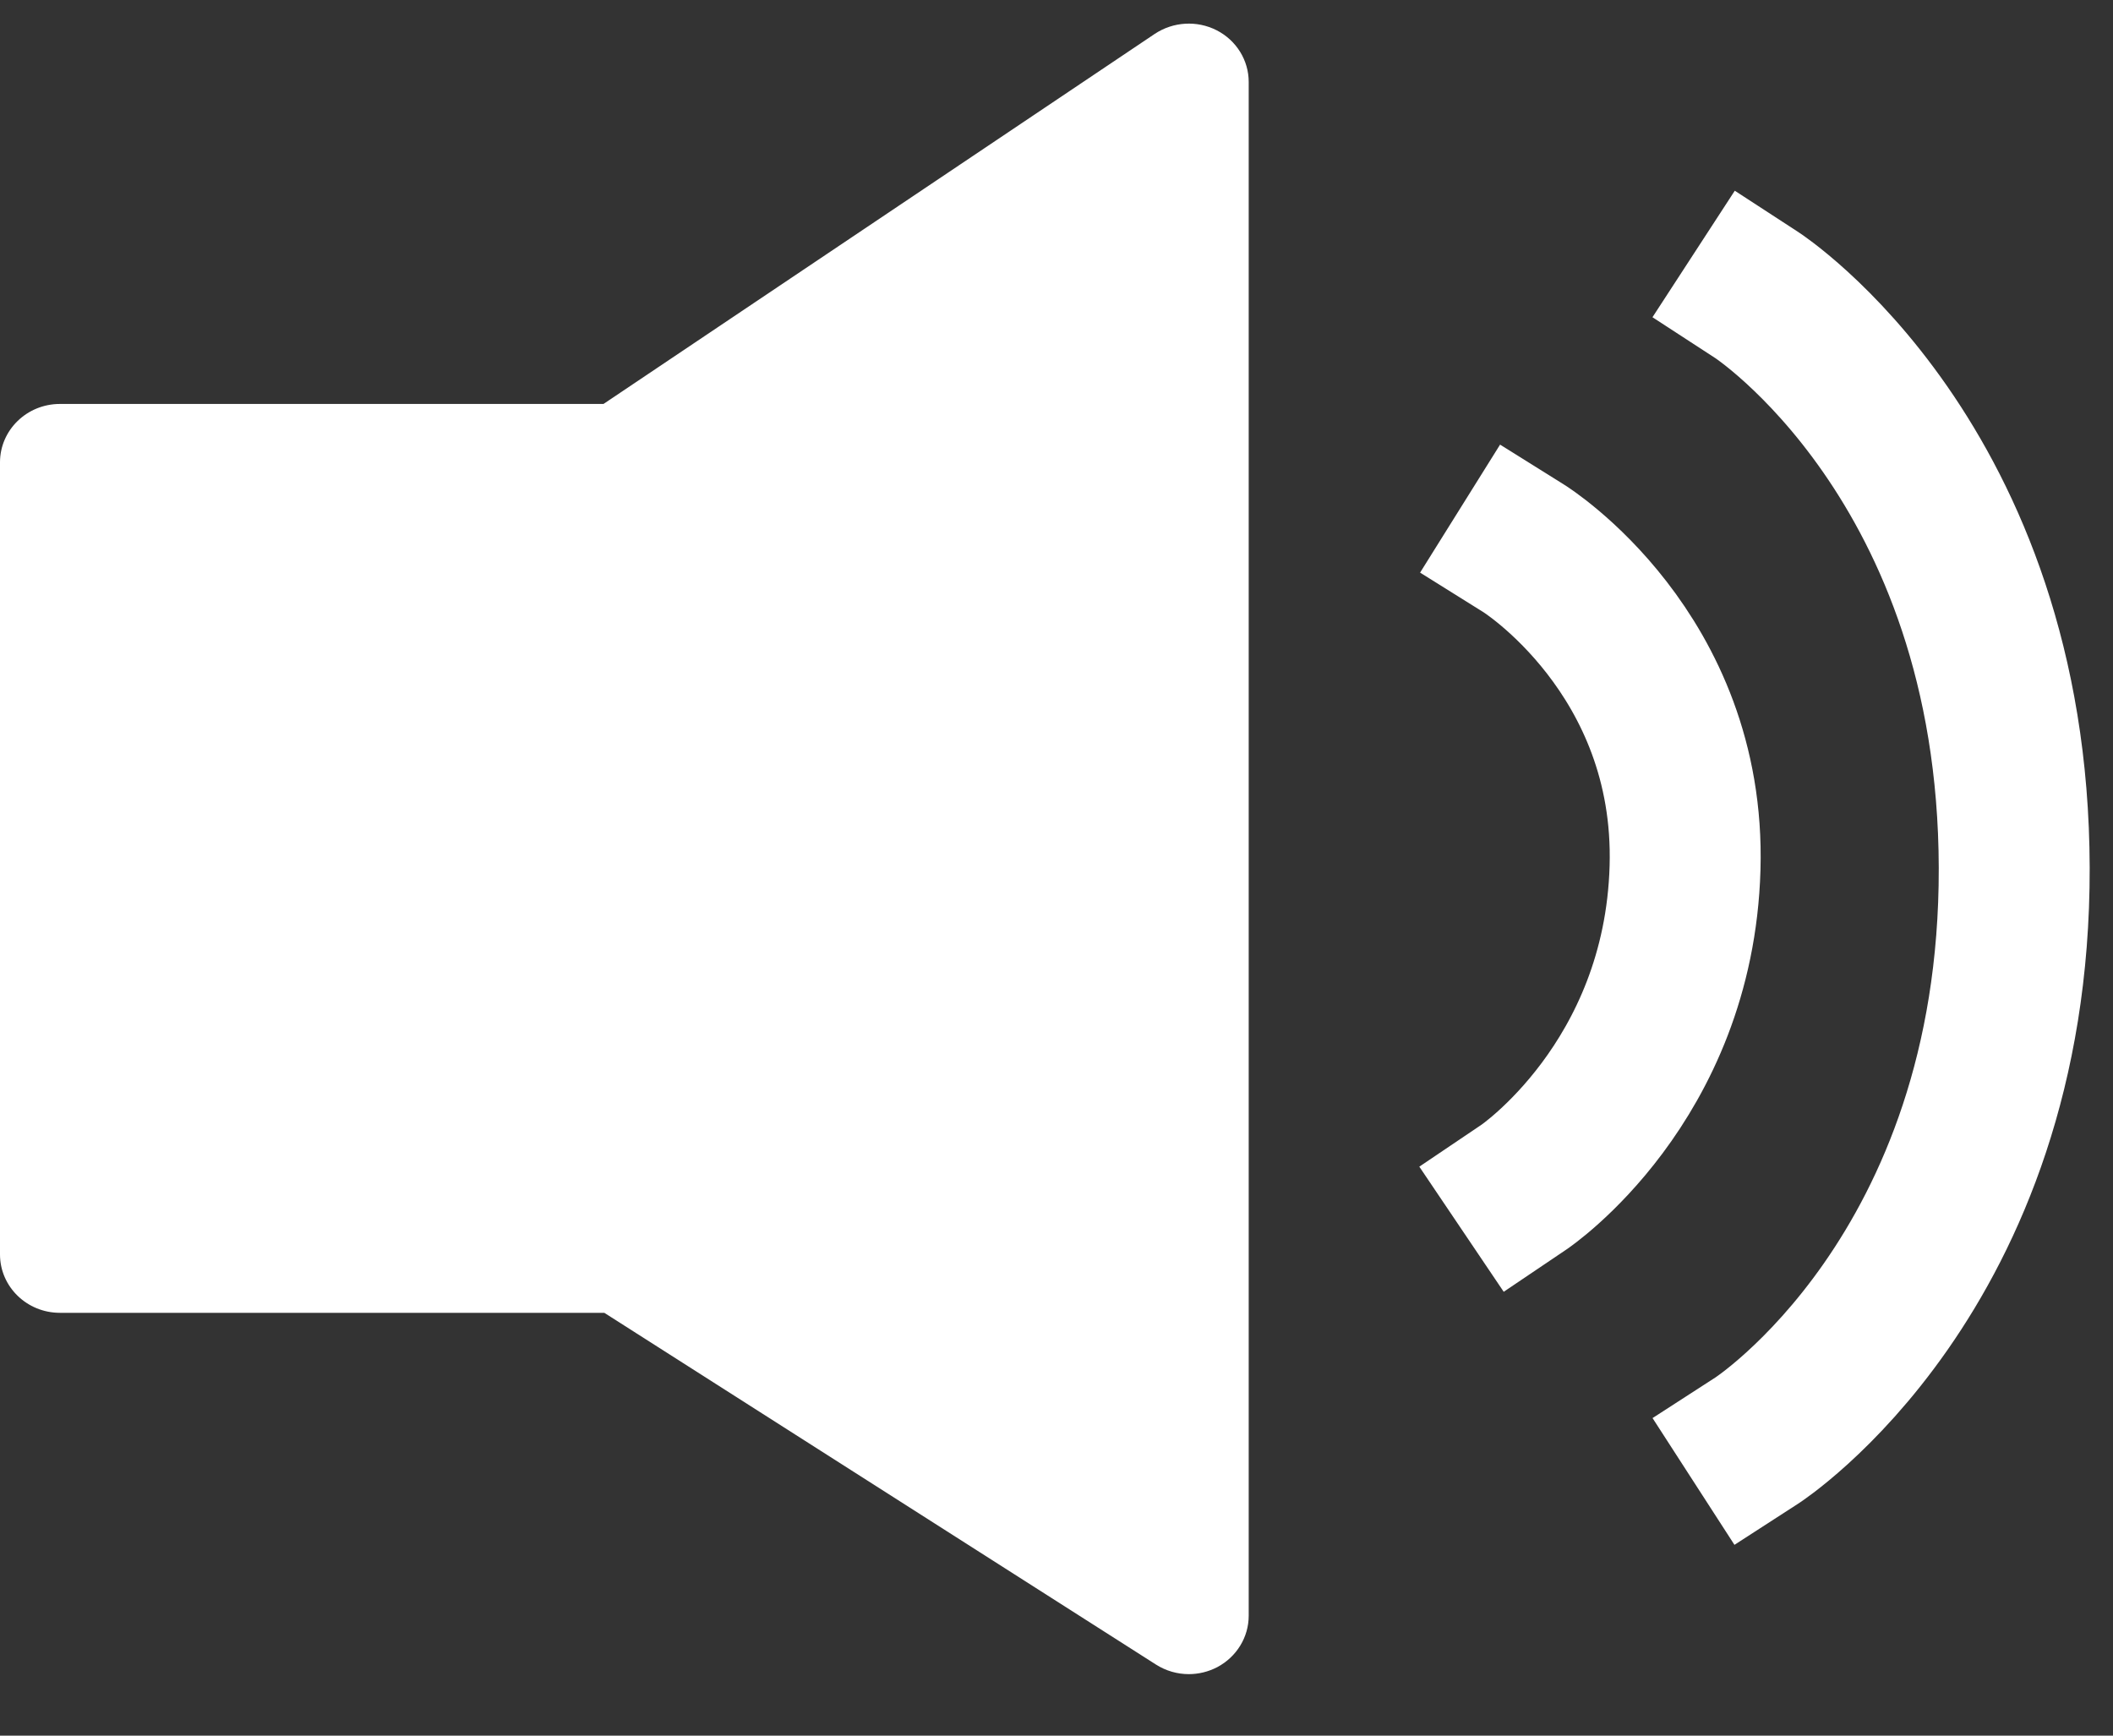 <svg xmlns="http://www.w3.org/2000/svg" xmlns:xlink="http://www.w3.org/1999/xlink" width="28" height="23" aria-labelledby="speakerOpenTitleID speakerOpenDescID" version="1.1" viewBox="0 0 28 23"><rect x="0" y="0" width="28" height="23" fill="#333333" stroke="none"/><title id="speakerOpenTitleID">Active speaker</title><desc id="speakerOpenDescID">An illustration of an audio speaker with two arcs denoting sound waves</desc><g fill="none" fill-rule="evenodd" stroke="none" stroke-width="1"><path fill="#fff" d="M16.122,0.401 C15.861,0.268 15.546,0.287 15.302,0.449 L7.997,5.353 L0.794,5.353 C0.355,5.353 0,5.7 0,6.127 L0,16.623 C0,17.05 0.355,17.397 0.794,17.397 L8.008,17.397 L15.318,22.058 C15.45,22.142 15.601,22.185 15.753,22.185 C15.883,22.185 16.012,22.154 16.131,22.092 C16.387,21.956 16.547,21.695 16.547,21.411 L16.547,1.086 C16.547,0.799 16.384,0.535 16.122,0.401 L16.122,0.401 Z"/><path stroke="#fff" stroke-linecap="square" stroke-width="2" d="M20.196,7.27 C20.196,7.27 22.411,8.654 22.329,11.5 C22.248,14.346 20.196,15.73 20.196,15.73"/><path stroke="#fff" stroke-linecap="square" stroke-width="2" d="M23.281,3.911 C23.281,3.911 26.679,6.122 26.691,11.5 C26.703,16.878 23.281,19.089 23.281,19.089"/></g></svg>